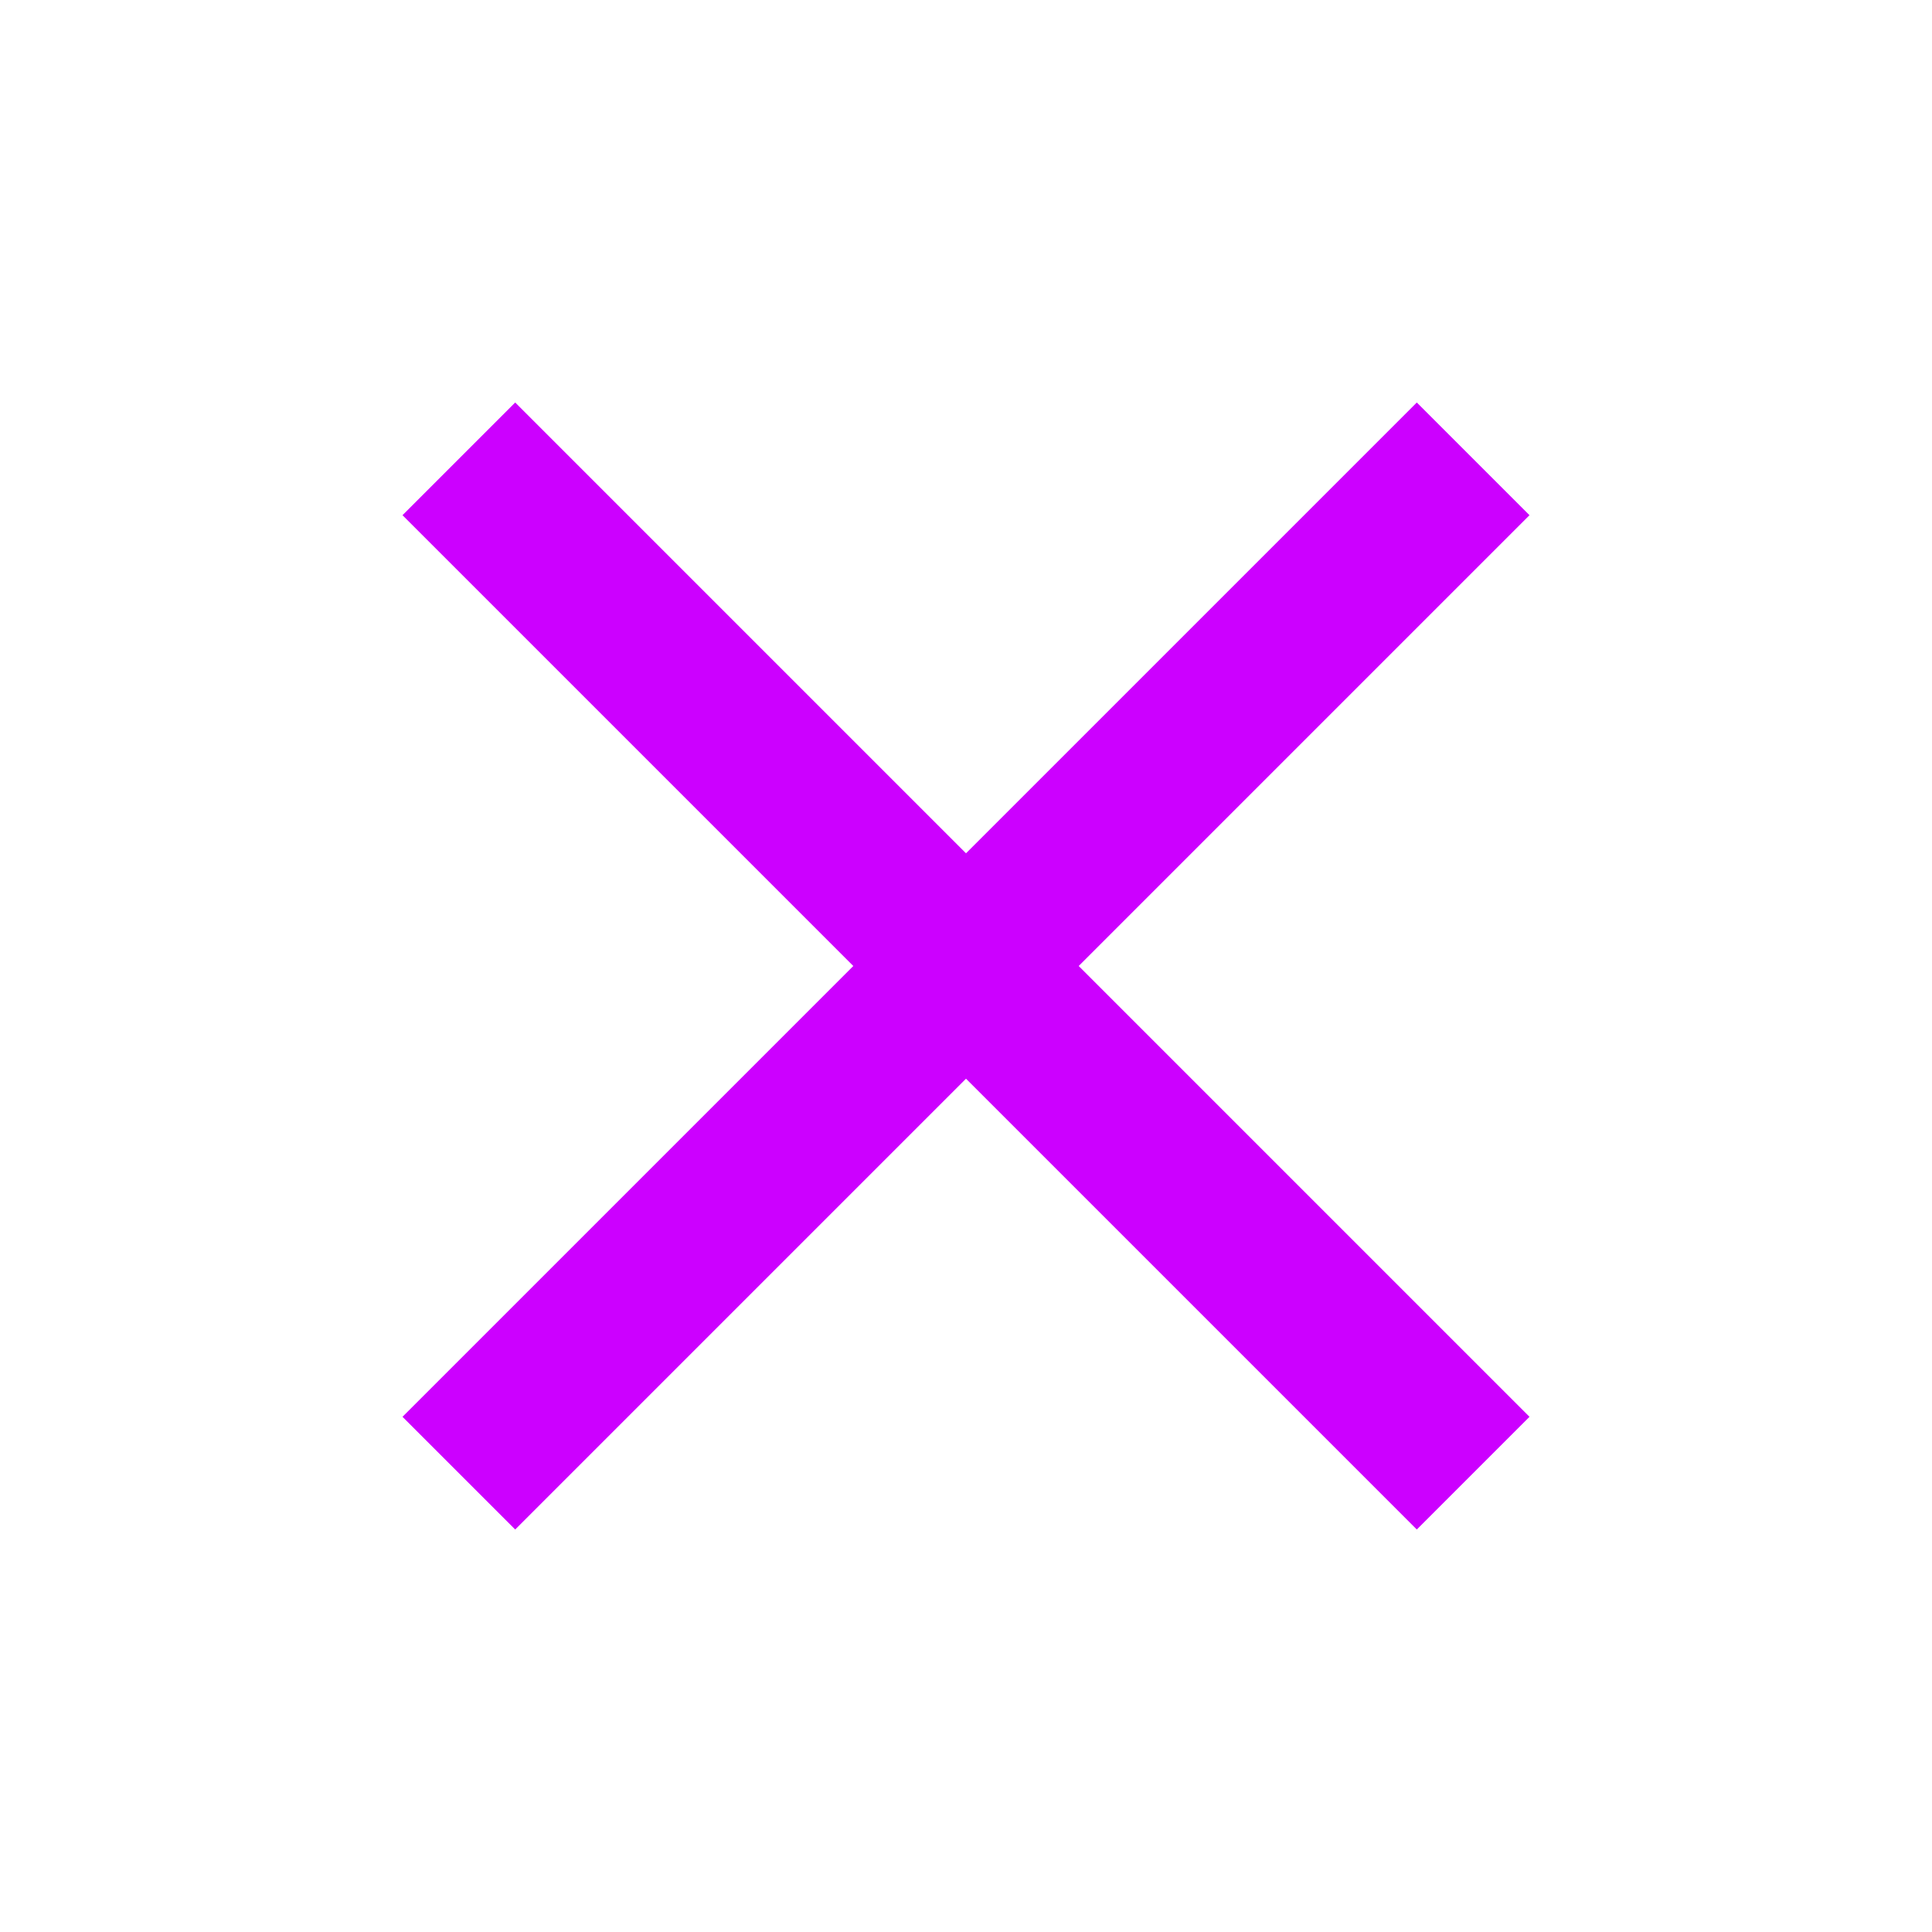<svg xmlns="http://www.w3.org/2000/svg" height="24px" viewBox="0 -960 960 960" width="24px" fill="#cc00ff"><path d="m256-200-56-56 224-224-224-224 56-56 224 224 224-224 56 56-224 224 224 224-56 56-224-224-224 224Z"/></svg>